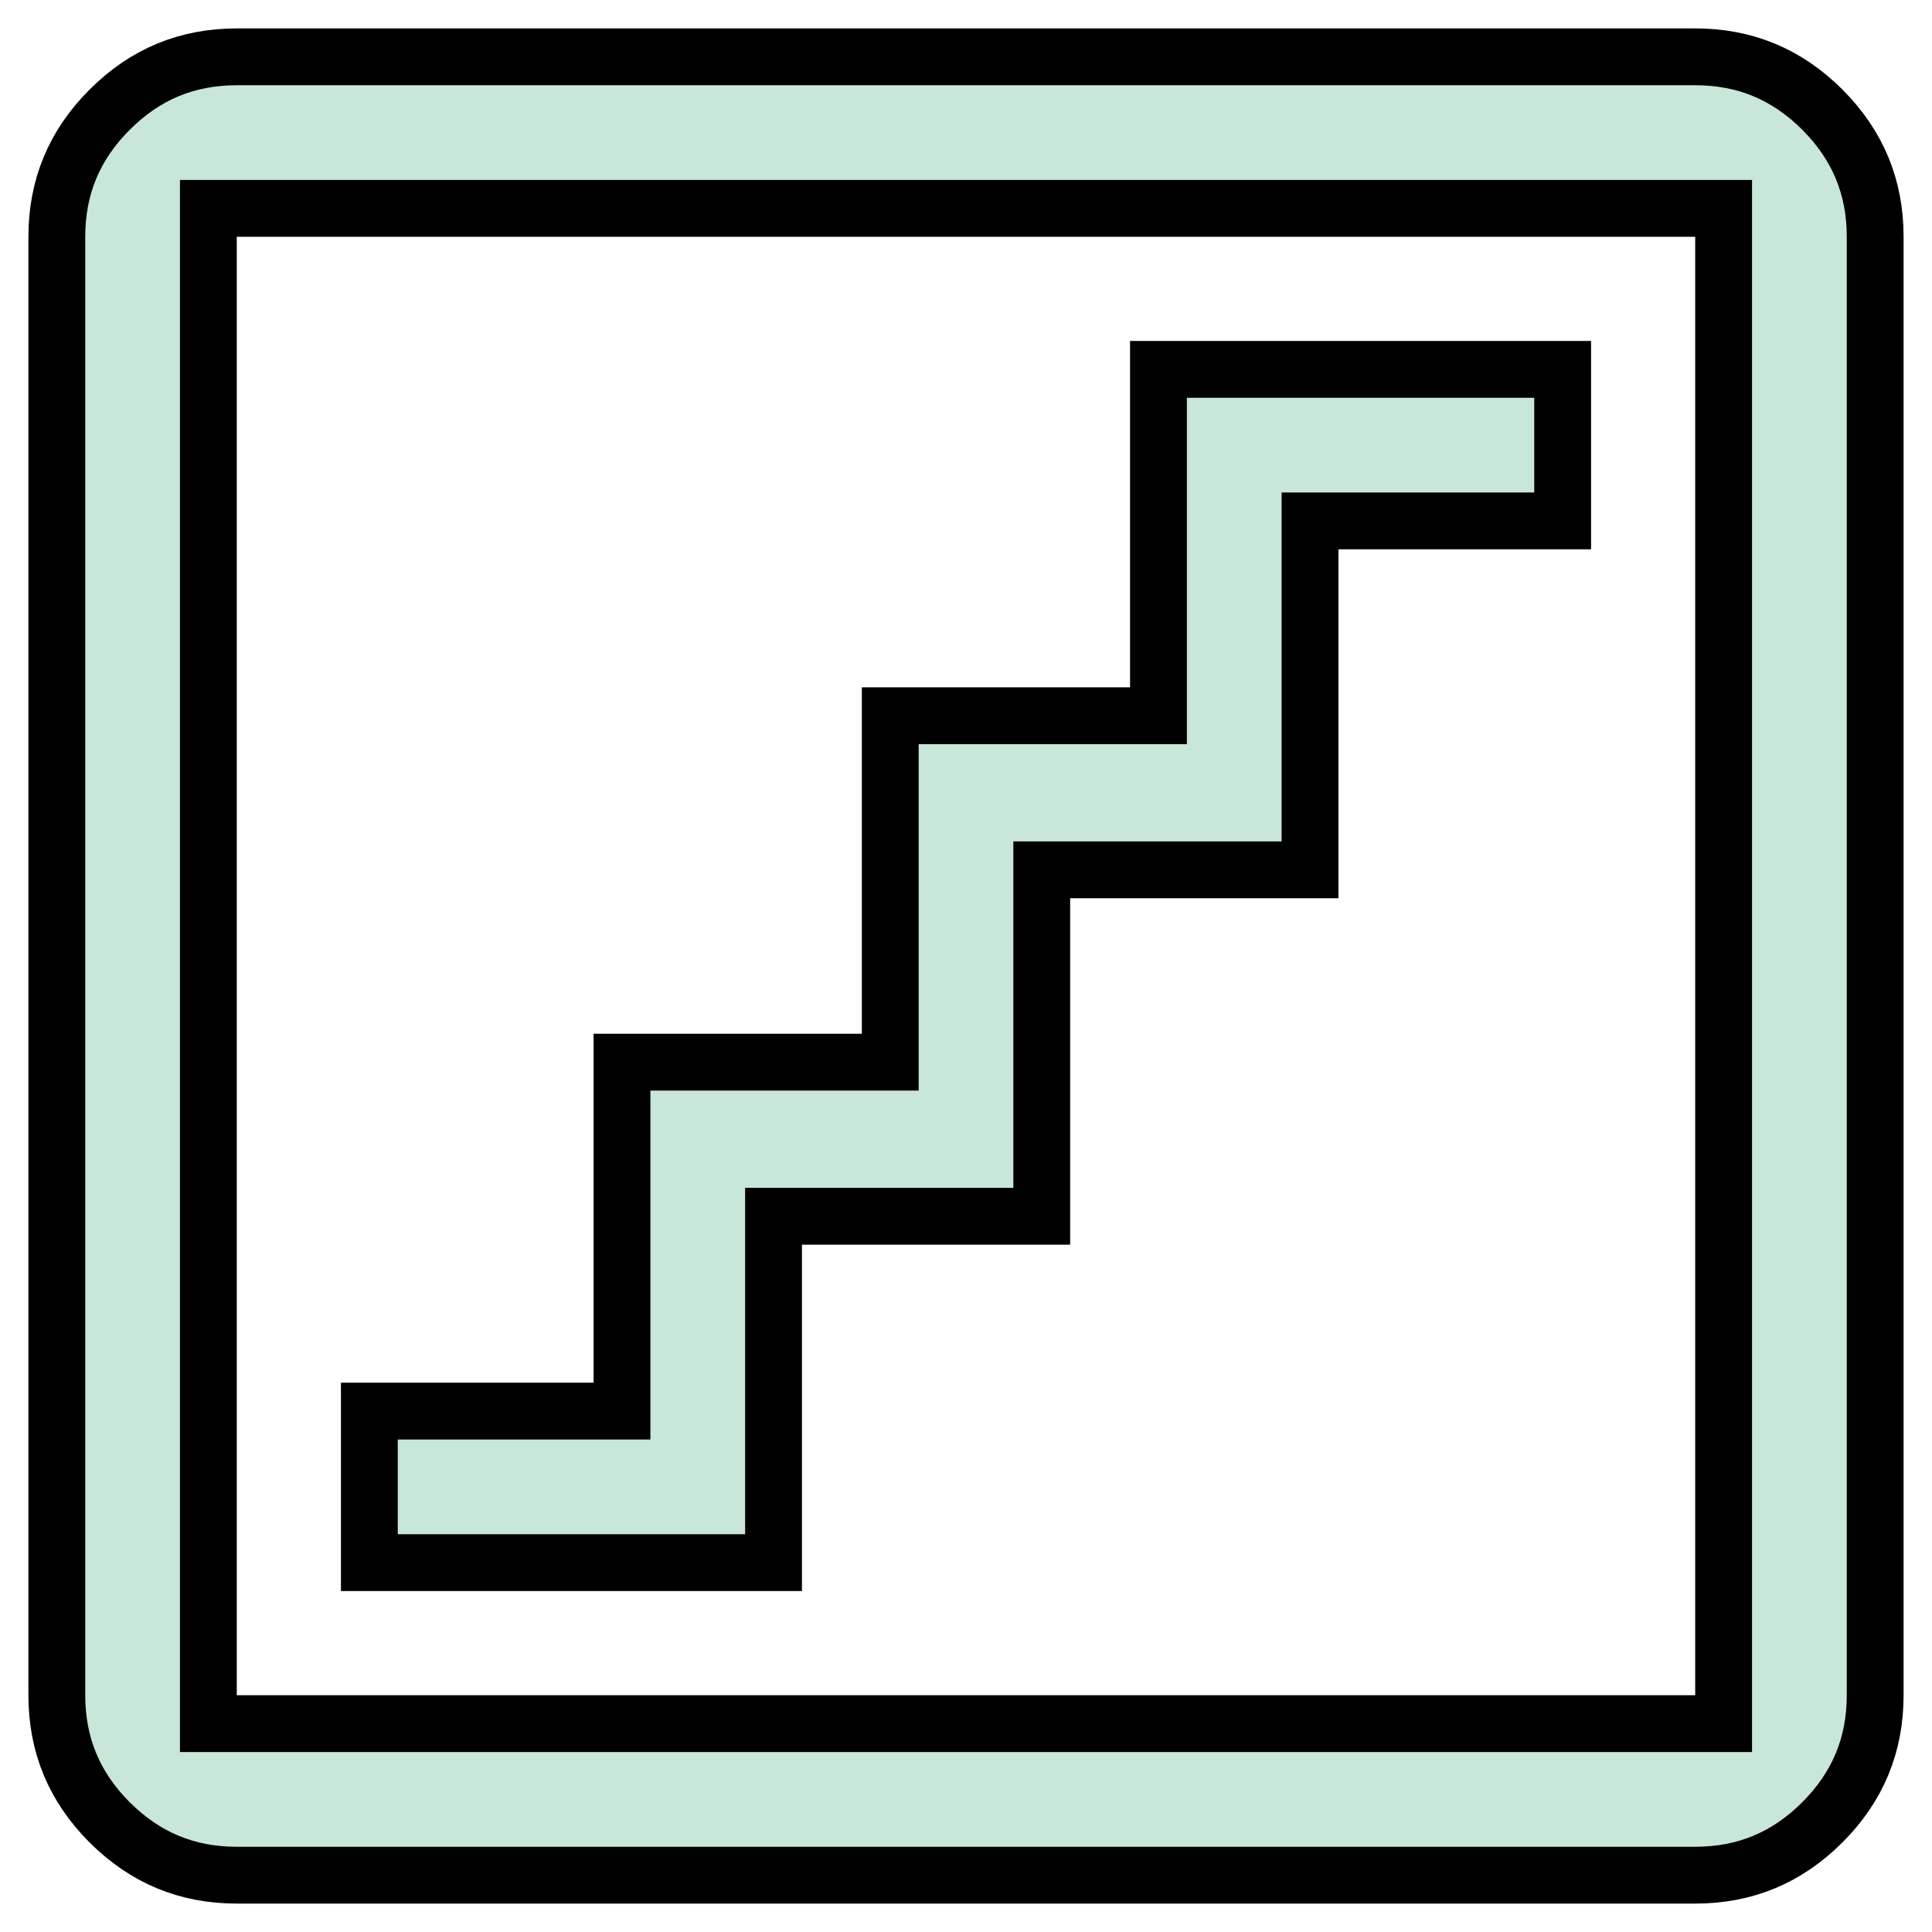 <svg width="34" height="34" viewBox="0 0 34 34" fill="none" xmlns="http://www.w3.org/2000/svg">
    <path d="M14.113 21.404H13.613V21.904V27.5H6.5V24.833H10.446H10.946V24.333V18.692H15.167H15.667V18.192V12.596H19.887H20.387V12.096V6.5H27.5V9.167H23.554H23.054V9.667V15.308H18.833H18.333V15.808V21.404H14.113ZM3.667 29.833V30.333H4.167H29.833H30.333V29.833V4.167V3.667H29.833H4.167H3.667V4.167V29.833ZM4.167 33C3.292 33 2.556 32.695 1.93 32.071C1.305 31.445 1 30.708 1 29.833V4.167C1 3.292 1.305 2.555 1.93 1.93C2.555 1.305 3.292 1 4.167 1H29.833C30.708 1 31.445 1.305 32.071 1.93C32.695 2.556 33 3.292 33 4.167V29.833C33 30.708 32.695 31.445 32.07 32.07C31.445 32.695 30.708 33 29.833 33H4.167Z" fill="#C8E7D8" stroke="black"/>
</svg>
